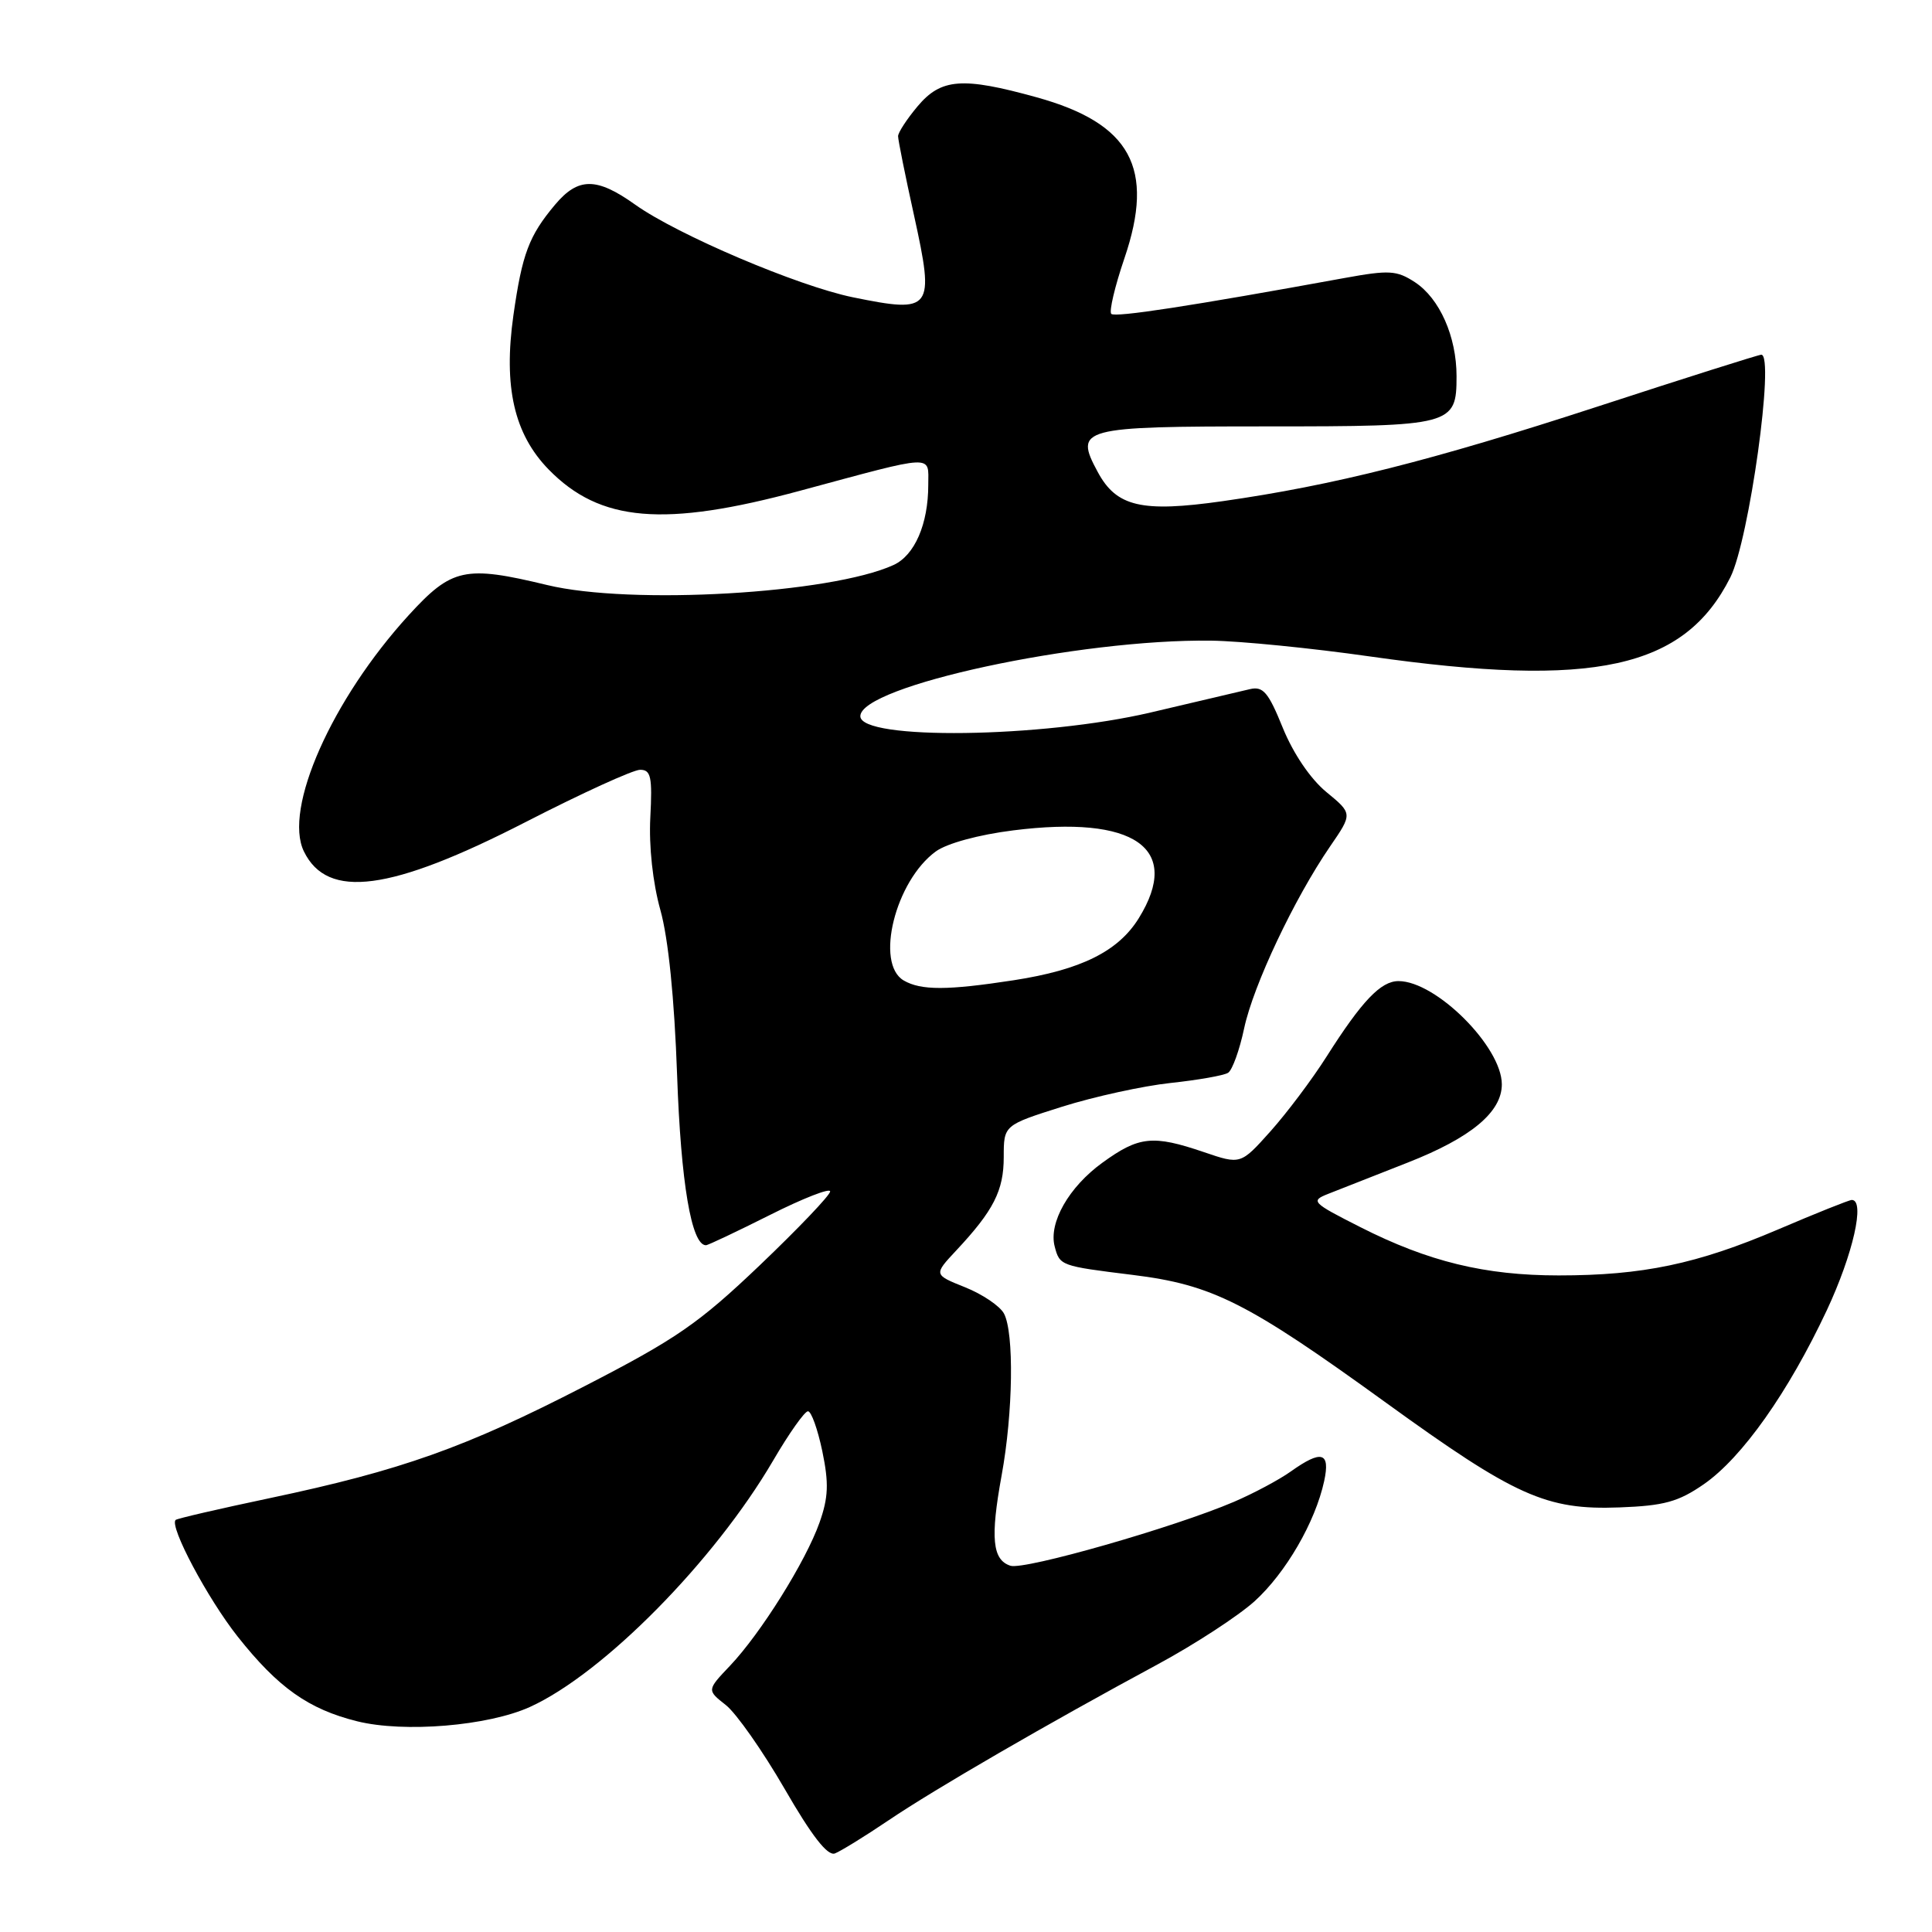 <?xml version="1.0" encoding="UTF-8" standalone="no"?>
<!DOCTYPE svg PUBLIC "-//W3C//DTD SVG 1.1//EN" "http://www.w3.org/Graphics/SVG/1.1/DTD/svg11.dtd" >
<svg xmlns="http://www.w3.org/2000/svg" xmlns:xlink="http://www.w3.org/1999/xlink" version="1.1" viewBox="0 0 256 256">
 <g >
 <path fill="currentColor"
d=" M 117.77 241.18 C 123.87 237.06 138.81 228.40 153.39 220.54 C 158.28 217.90 164.05 214.14 166.22 212.19 C 170.37 208.43 174.28 201.69 175.46 196.25 C 176.29 192.40 175.12 192.07 171.02 194.99 C 169.49 196.08 166.11 197.88 163.53 198.99 C 155.61 202.38 135.76 208.06 133.89 207.47 C 131.49 206.70 131.21 203.78 132.72 195.50 C 134.24 187.20 134.39 176.60 133.03 174.05 C 132.50 173.06 130.18 171.49 127.88 170.57 C 123.71 168.90 123.71 168.90 126.70 165.70 C 131.65 160.41 133.00 157.77 133.00 153.32 C 133.00 149.09 133.00 149.09 140.75 146.64 C 145.01 145.30 151.47 143.89 155.10 143.50 C 158.74 143.11 162.17 142.51 162.73 142.15 C 163.29 141.79 164.25 139.13 164.86 136.24 C 166.08 130.54 171.49 119.09 176.24 112.16 C 179.23 107.81 179.23 107.81 175.74 104.94 C 173.64 103.21 171.36 99.84 169.98 96.45 C 168.06 91.71 167.37 90.90 165.60 91.32 C 164.44 91.59 158.55 92.97 152.50 94.40 C 138.07 97.79 114.00 98.11 114.00 94.90 C 114.00 90.90 143.02 84.65 160.50 84.89 C 164.35 84.94 173.80 85.88 181.50 86.98 C 211.28 91.22 223.20 88.60 229.28 76.50 C 231.77 71.54 235.19 47.00 233.38 47.00 C 233.04 47.00 223.24 50.10 211.60 53.90 C 189.73 61.03 176.66 64.32 161.99 66.41 C 151.28 67.93 147.93 67.15 145.45 62.53 C 142.32 56.72 143.13 56.50 167.90 56.50 C 192.47 56.50 193.00 56.36 193.00 49.85 C 193.00 44.60 190.76 39.54 187.48 37.39 C 185.07 35.82 184.08 35.76 178.14 36.84 C 157.77 40.56 147.76 42.09 147.25 41.59 C 146.94 41.27 147.72 37.96 148.99 34.23 C 153.07 22.26 149.84 16.35 137.35 12.89 C 127.53 10.17 124.70 10.38 121.59 14.08 C 120.17 15.77 119.00 17.56 119.00 18.05 C 119.00 18.54 119.95 23.28 121.12 28.57 C 123.87 41.10 123.54 41.54 113.00 39.39 C 105.70 37.89 89.79 31.12 84.17 27.12 C 79.05 23.47 76.62 23.47 73.55 27.12 C 70.09 31.24 69.19 33.63 68.03 41.77 C 66.69 51.26 68.12 57.51 72.70 62.21 C 79.51 69.18 87.97 69.90 106.00 65.03 C 124.13 60.14 123.00 60.19 123.00 64.24 C 123.00 69.44 121.20 73.59 118.39 74.87 C 110.06 78.67 83.58 80.20 72.50 77.52 C 61.60 74.89 59.87 75.27 54.17 81.50 C 43.98 92.65 37.52 107.20 40.27 112.82 C 43.39 119.22 51.75 118.11 69.64 108.93 C 77.06 105.12 83.89 102.00 84.82 102.00 C 86.25 102.00 86.45 102.93 86.17 108.32 C 85.97 112.14 86.50 116.99 87.50 120.57 C 88.56 124.35 89.36 132.29 89.72 142.46 C 90.22 156.74 91.62 165.00 93.54 165.00 C 93.82 165.00 97.63 163.19 102.02 160.99 C 106.41 158.78 110.00 157.38 110.00 157.87 C 110.00 158.36 105.81 162.75 100.70 167.63 C 92.58 175.37 89.63 177.41 77.45 183.68 C 61.65 191.82 53.18 194.83 35.75 198.51 C 29.06 199.92 23.44 201.22 23.27 201.40 C 22.42 202.25 27.50 211.80 31.48 216.84 C 36.84 223.61 40.86 226.47 47.33 228.08 C 53.55 229.62 64.66 228.70 70.22 226.18 C 79.94 221.76 94.64 206.87 102.44 193.54 C 104.54 189.94 106.62 187.00 107.06 187.00 C 107.50 187.00 108.35 189.38 108.96 192.29 C 109.84 196.54 109.77 198.41 108.59 201.75 C 106.77 206.89 100.81 216.42 96.73 220.72 C 93.66 223.95 93.66 223.95 96.18 225.93 C 97.56 227.02 101.06 232.01 103.96 237.02 C 107.57 243.28 109.66 245.96 110.63 245.59 C 111.40 245.29 114.62 243.31 117.77 241.18 Z  M 225.76 196.67 C 230.84 193.15 236.97 184.47 242.07 173.60 C 245.54 166.18 247.17 159.00 245.37 159.00 C 245.03 159.00 240.63 160.76 235.60 162.91 C 224.87 167.49 217.67 169.00 206.53 169.00 C 196.76 169.00 189.26 167.17 180.25 162.60 C 173.81 159.34 173.62 159.13 176.00 158.19 C 177.38 157.65 182.10 155.79 186.50 154.06 C 194.92 150.76 199.00 147.36 199.00 143.68 C 199.00 138.71 190.28 130.00 185.31 130.00 C 182.96 130.00 180.46 132.63 175.78 140.00 C 173.86 143.03 170.51 147.48 168.34 149.91 C 164.39 154.32 164.39 154.32 159.52 152.66 C 152.76 150.36 150.92 150.55 146.08 154.06 C 141.63 157.28 138.93 162.02 139.75 165.16 C 140.42 167.72 140.52 167.75 150.07 168.93 C 160.66 170.24 165.22 172.53 183.67 185.88 C 200.79 198.27 204.90 200.11 214.60 199.74 C 220.50 199.52 222.39 199.00 225.76 196.67 Z  M 119.75 129.92 C 115.91 127.68 118.63 116.73 124.00 112.82 C 125.47 111.75 129.69 110.60 134.25 110.03 C 150.36 108.00 156.64 112.38 150.90 121.66 C 148.18 126.06 143.25 128.51 134.31 129.89 C 125.53 131.24 122.04 131.25 119.75 129.92 Z "/>
</g>
</svg>